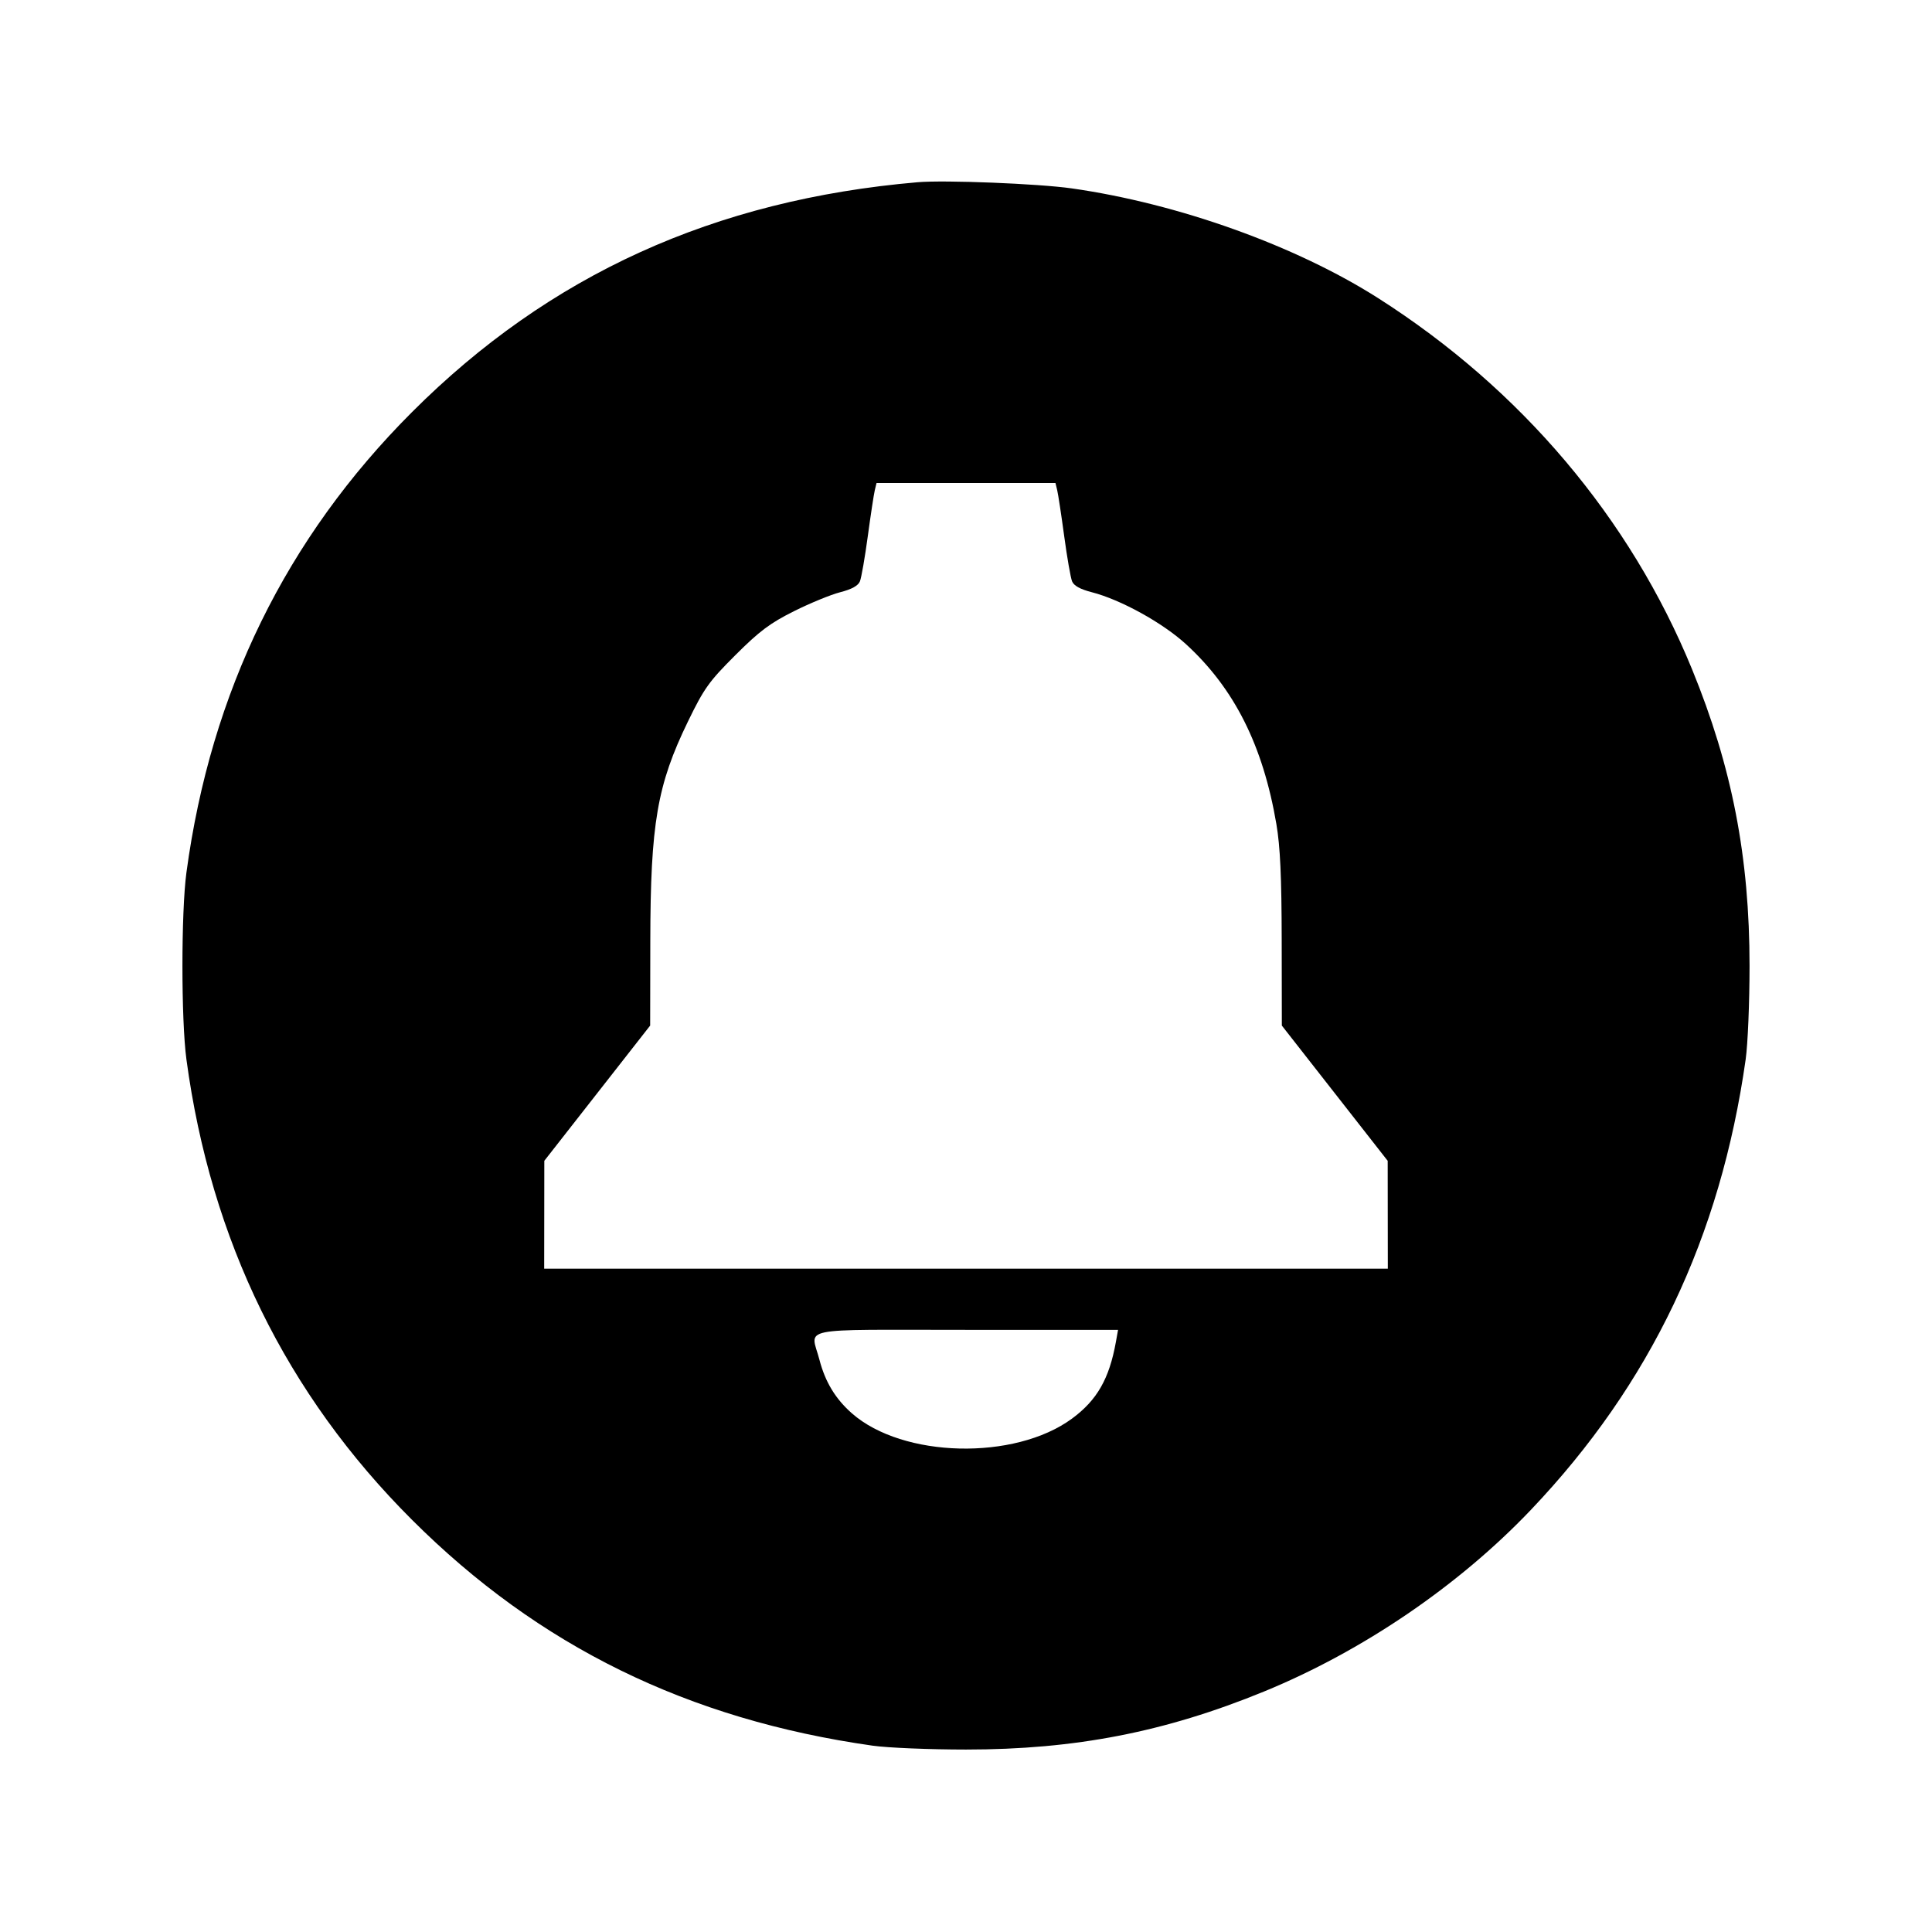 <svg xmlns="http://www.w3.org/2000/svg" width="512" height="512" viewBox="0 0 512 512"><path d="M243.200 48.291 C 189.307 52.936,145.591 72.806,109.198 109.198 C 75.814 142.582,55.864 183.304,49.403 231.253 C 47.996 241.696,47.996 270.304,49.403 280.747 C 55.866 328.705,75.852 369.495,109.198 402.781 C 142.761 436.282,182.341 455.687,231.253 462.621 C 235.243 463.187,246.379 463.649,256.000 463.649 C 284.931 463.649,308.731 459.018,334.933 448.289 C 361.056 437.593,386.578 420.224,405.701 400.129 C 437.387 366.832,455.931 327.939,462.621 280.747 C 463.187 276.757,463.649 265.621,463.649 256.000 C 463.649 227.171,459.011 203.251,448.395 177.325 C 432.022 137.342,403.062 103.108,365.227 79.011 C 343.385 65.100,312.181 53.926,283.992 49.922 C 275.151 48.666,250.352 47.675,243.200 48.291 M280.172 129.920 C 280.426 130.976,281.259 136.448,282.022 142.080 C 282.785 147.712,283.723 153.099,284.107 154.052 C 284.579 155.223,286.268 156.159,289.321 156.941 C 296.981 158.905,308.118 165.050,314.328 170.741 C 327.121 182.463,334.703 197.562,338.255 218.390 C 339.270 224.344,339.636 232.326,339.663 249.110 L 339.700 271.787 353.726 289.707 L 367.752 307.627 367.769 321.920 L 367.787 336.213 256.000 336.213 L 144.213 336.213 144.231 321.920 L 144.248 307.627 158.274 289.707 L 172.300 271.787 172.337 249.337 C 172.387 218.248,174.146 208.010,182.324 191.186 C 186.584 182.423,187.882 180.606,194.871 173.627 C 201.262 167.245,204.063 165.145,210.415 161.971 C 214.677 159.841,220.195 157.578,222.679 156.941 C 225.732 156.159,227.421 155.223,227.893 154.052 C 228.277 153.099,229.215 147.712,229.978 142.080 C 230.741 136.448,231.574 130.976,231.828 129.920 L 232.292 128.000 256.000 128.000 L 279.708 128.000 280.172 129.920 M295.723 355.627 C 293.971 365.400,290.712 371.084,284.064 375.964 C 268.891 387.102,239.249 386.390,225.780 374.563 C 221.419 370.734,218.697 366.247,217.162 360.354 C 214.861 351.518,210.397 352.427,256.095 352.427 L 296.297 352.427 295.723 355.627 " stroke="none" fill="black" fill-rule="evenodd"></path></svg>
